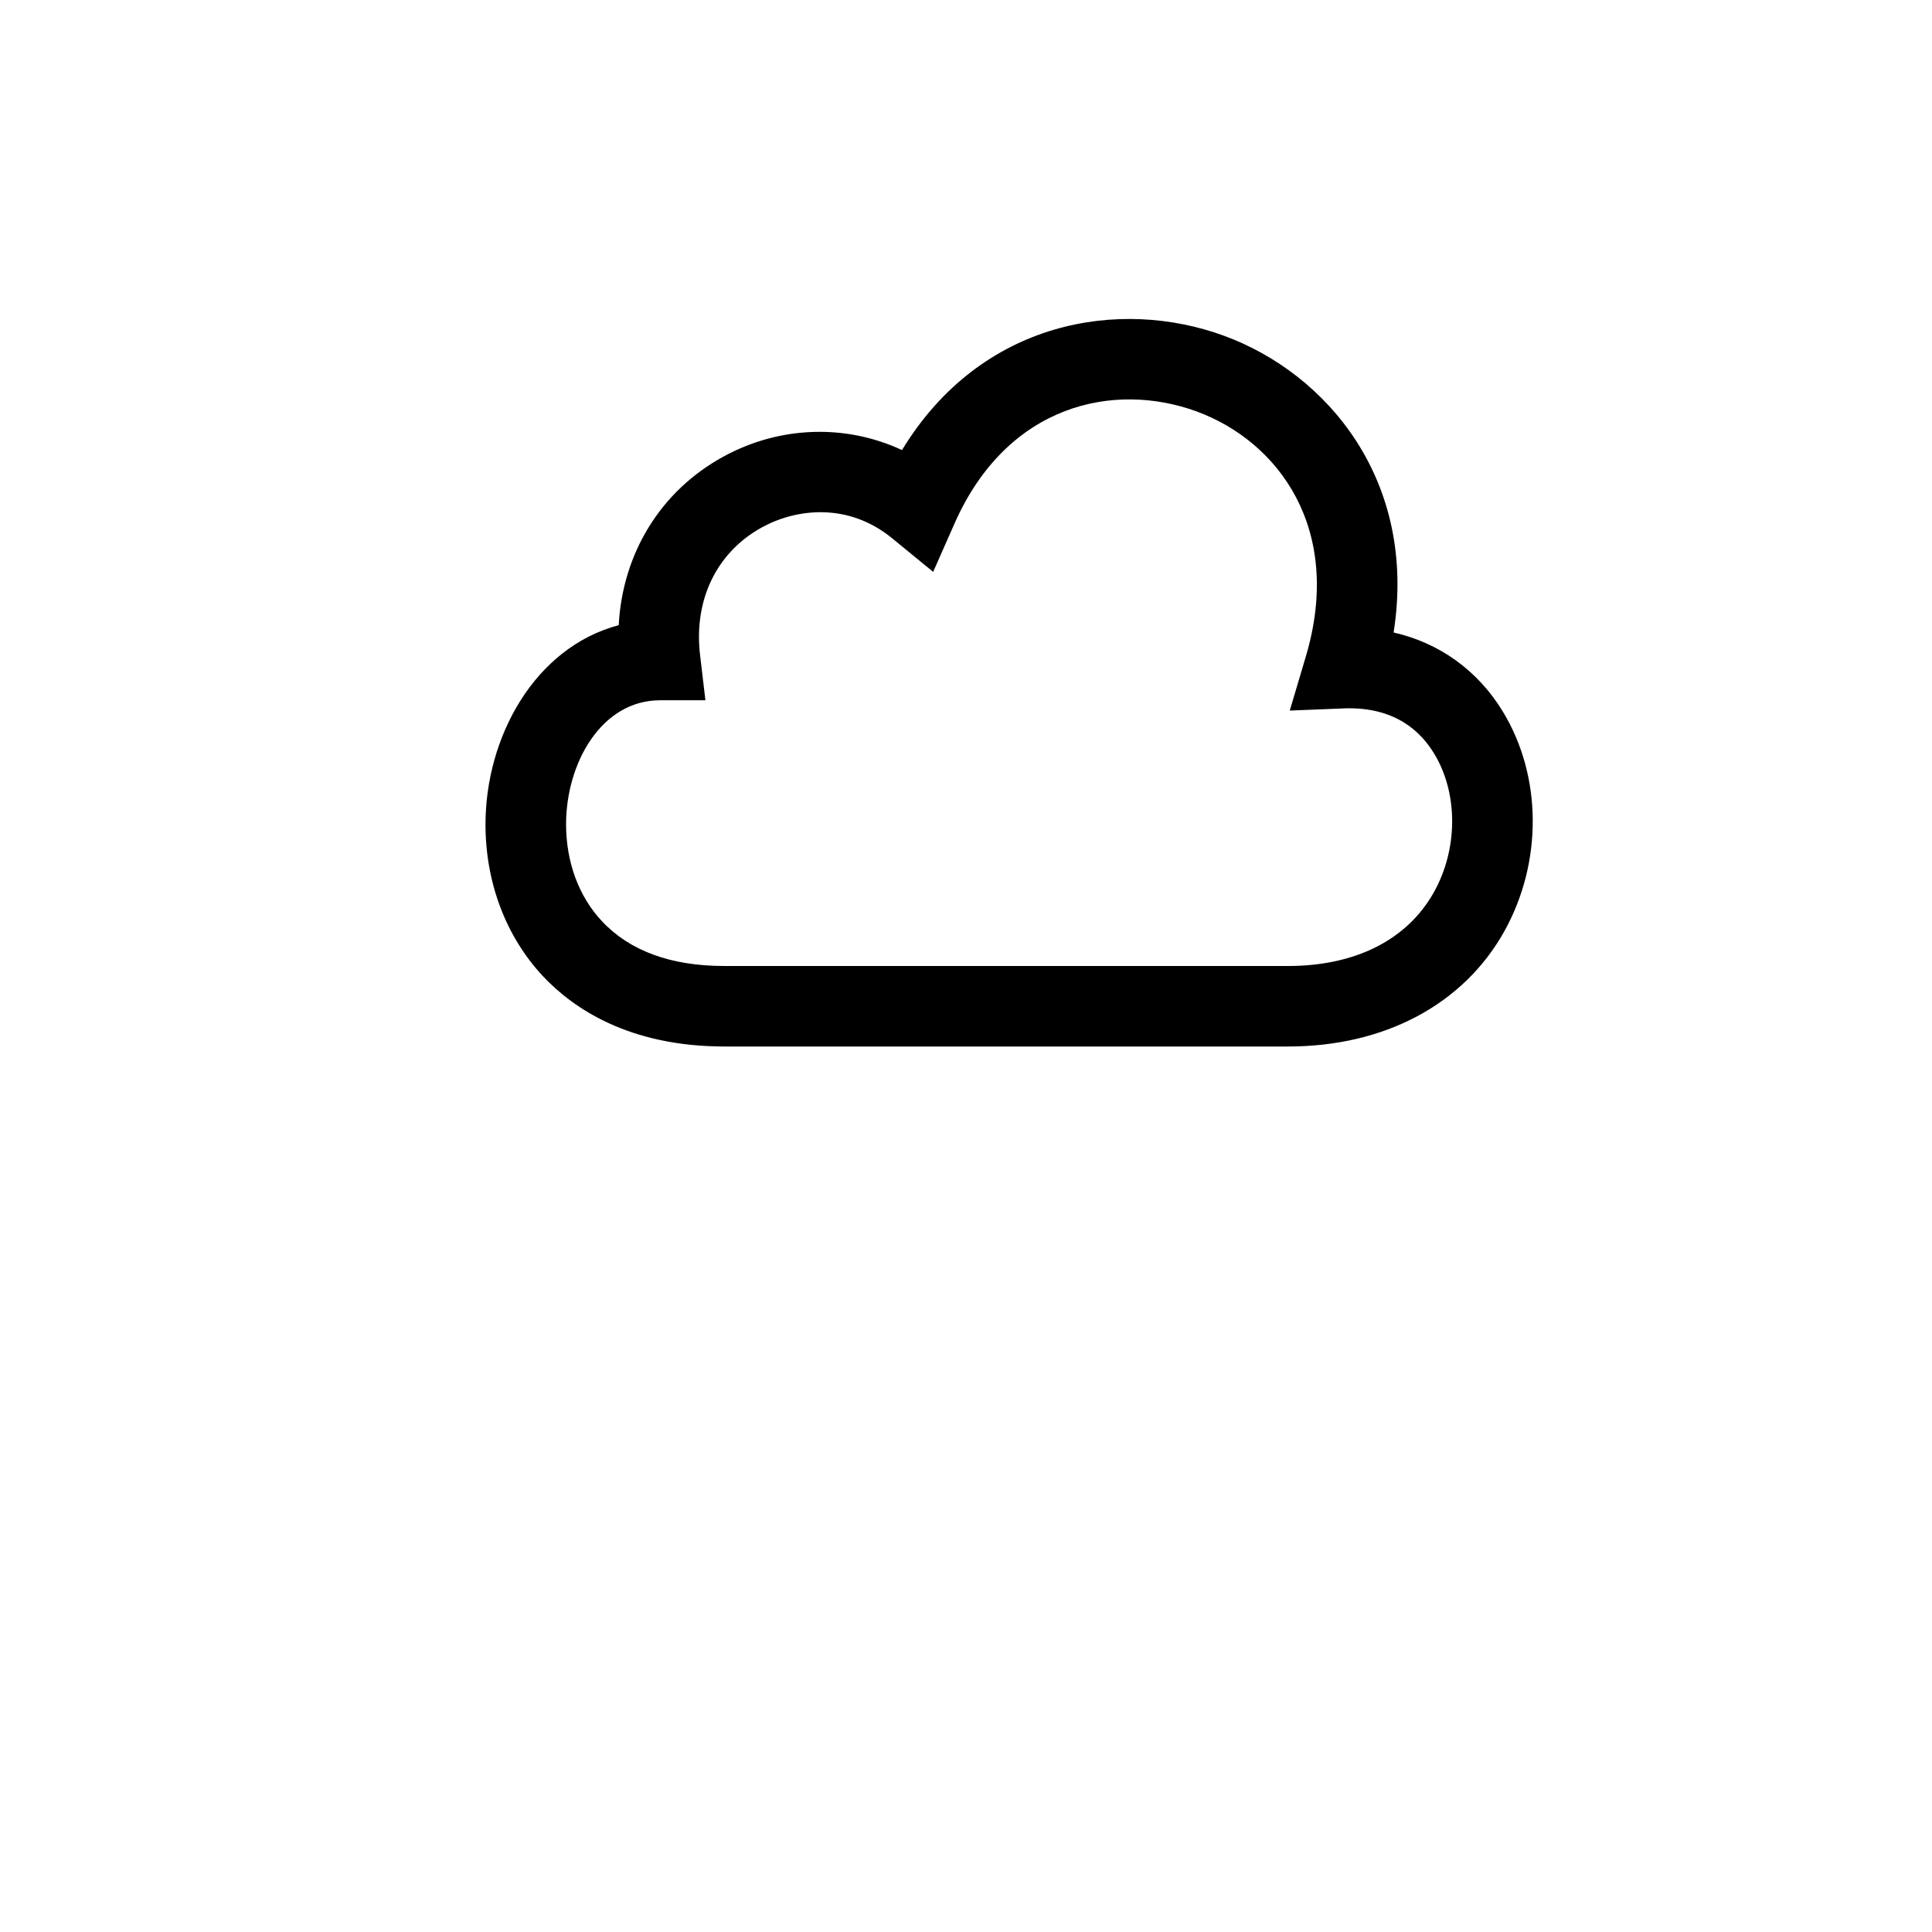 <?xml version="1.0" encoding="utf-8"?>
<!-- Generator: Adobe Illustrator 20.0.0, SVG Export Plug-In . SVG Version: 6.00 Build 0)  -->
<svg version="1.1" xmlns="http://www.w3.org/2000/svg" xmlns:xlink="http://www.w3.org/1999/xlink" x="0px" y="0px"
	 viewBox="0 0 24 24" enable-background="new 0 0 24 24" xml:space="preserve">
<path d="M18.665,8.833c-0.312-0.509-0.787-0.847-1.353-0.976
	c0.296-1.887-0.825-3.215-2.104-3.685c-1.291-0.475-3.019-0.2-4.003,1.419
	c-0.695-0.324-1.516-0.304-2.222,0.083c-0.779,0.427-1.25,1.203-1.297,2.092
	c-1.046,0.278-1.655,1.392-1.655,2.474c0,0.725,0.254,1.396,0.716,1.889
	C7.121,12.526,7.814,13,9,13h7c1.198,0,2.177-0.521,2.685-1.427
	C19.166,10.712,19.158,9.637,18.665,8.833z M17.812,11.084C17.481,11.675,16.838,12,16,12
	H9c-0.665,0-1.176-0.187-1.522-0.556c-0.288-0.307-0.446-0.734-0.446-1.205
	c0-0.757,0.437-1.54,1.168-1.54h0.563L8.697,8.141
	C8.614,7.454,8.902,6.86,9.465,6.551c0.421-0.231,1.067-0.315,1.618,0.136
	l0.509,0.417l0.266-0.602c0.656-1.483,1.981-1.766,3.007-1.391
	c1.015,0.373,1.828,1.46,1.356,3.046l-0.199,0.67l0.698-0.028
	C17.335,8.785,17.649,9.089,17.812,9.356C18.115,9.849,18.115,10.543,17.812,11.084z"/>
</svg>
